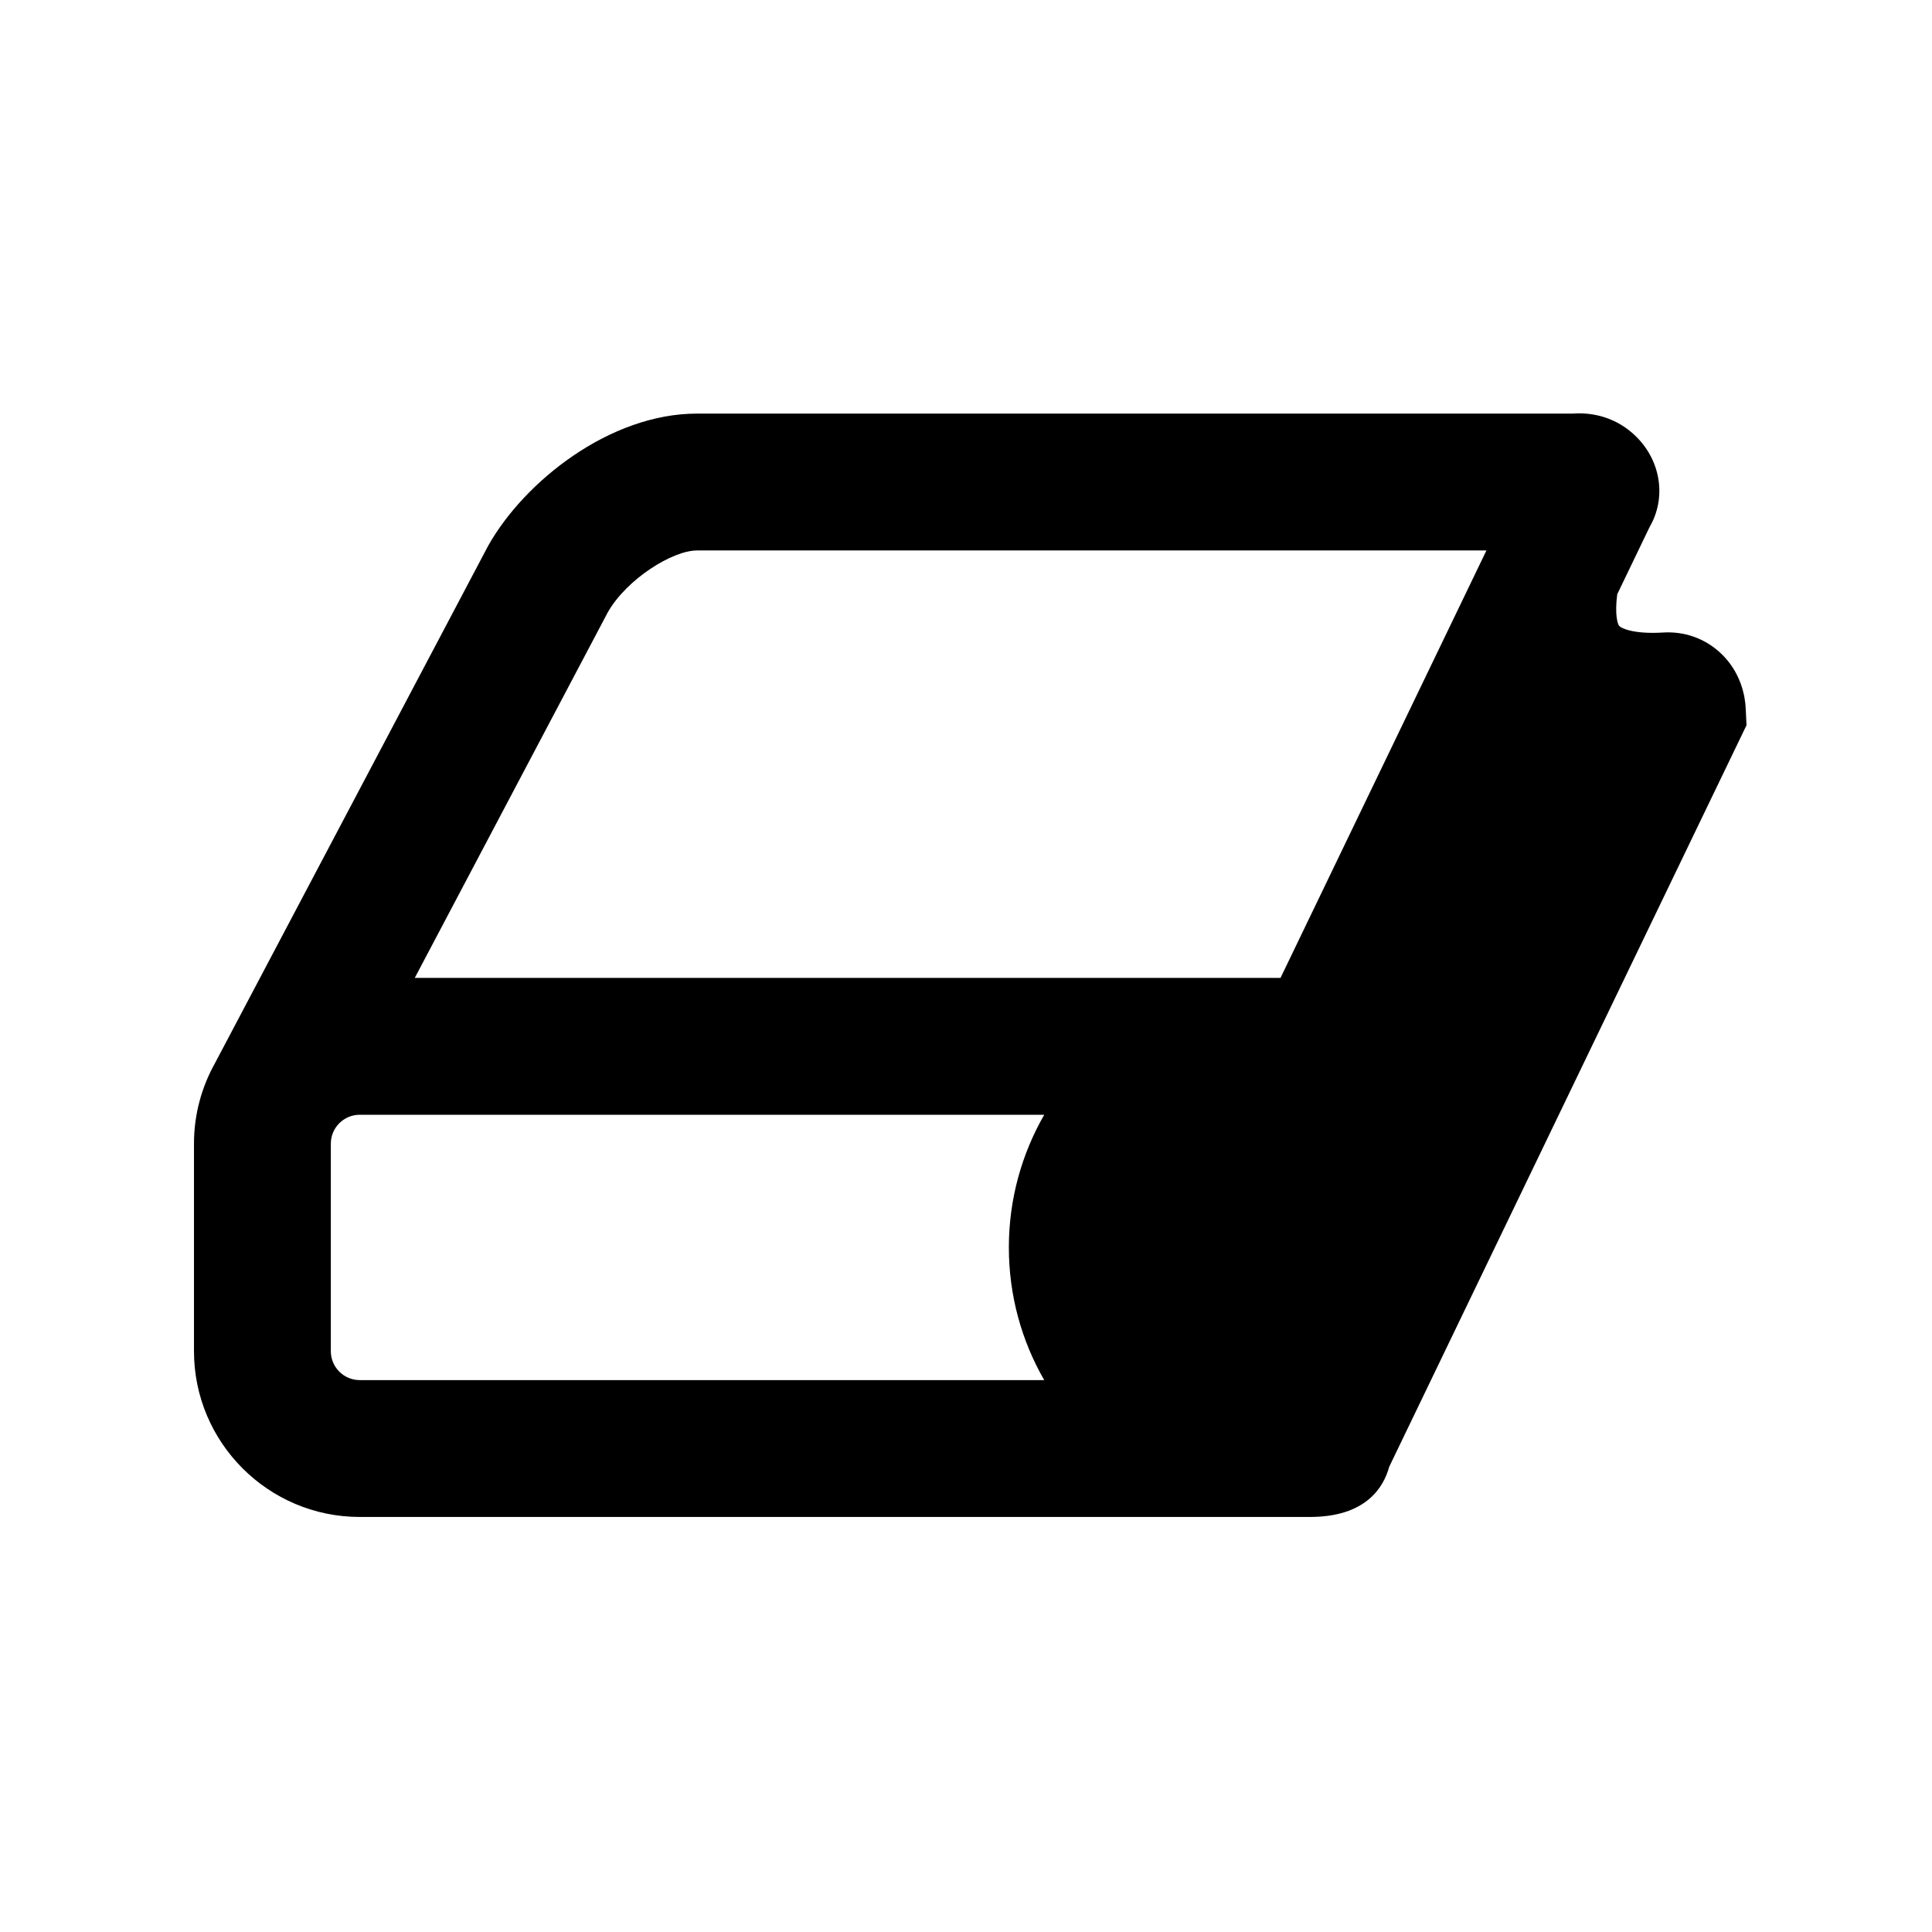 <svg xmlns="http://www.w3.org/2000/svg" version="1.1" xmlns:xlink="http://www.w3.org/1999/xlink" xmlns:svgjs="http://svgjs.dev/svgjs" width="128" height="128" viewBox="0 0 128 128"><g transform="matrix(0.805,0,0,0.805,12.761,27.317)"><svg viewBox="0 0 95 68" data-background-color="#ffffff" preserveAspectRatio="xMidYMid meet" height="91" width="128" xmlns="http://www.w3.org/2000/svg" xmlns:xlink="http://www.w3.org/1999/xlink"><g id="tight-bounds" transform="matrix(1,0,0,1,-0.24,0.064)"><svg viewBox="0 0 95.481 67.871" height="67.871" width="95.481"><g><svg viewBox="0 0 95.481 67.871" height="67.871" width="95.481"><g><svg viewBox="0 0 95.481 67.871" height="67.871" width="95.481"><g id="textblocktransform"><svg viewBox="0 0 95.481 67.871" height="67.871" width="95.481" id="textblock"><g><svg viewBox="0 0 95.481 67.871" height="67.871" width="95.481"><g><svg viewBox="0 0 95.481 67.871" height="67.871" width="95.481"><g><svg xmlns="http://www.w3.org/2000/svg" xmlns:xlink="http://www.w3.org/1999/xlink" version="1.1" x="0" y="0" viewBox="4.621 17.743 90.758 64.514" enable-background="new 0 0 100 100" xml:space="preserve" height="67.871" width="95.481" class="icon-icon-0" data-fill-palette-color="accent" id="icon-0"><path d="M95.379 35.973L95.33 34.96c-0.029-0.592-0.234-2.096-1.531-3.263-0.898-0.808-2.066-1.219-3.299-1.142-1.719 0.106-2.445-0.252-2.563-0.384-0.088-0.102-0.273-0.648-0.115-1.854l1.898-3.942c0.959-1.648 0.689-3.797-0.775-5.257-1.133-1.133-2.545-1.45-3.721-1.361H34.027c-5.111 0-10.105 3.982-12.209 7.729L5.863 55.702v0.001c-0.787 1.4-1.242 3.012-1.242 4.73v12.136c0 5.342 4.346 9.688 9.688 9.688h55.549c3.254 0 4.301-1.71 4.635-2.936L95.379 35.973zM28.816 29.365c1.115-1.947 3.785-3.607 5.211-3.607h46.148L68.137 50.746H17.527L28.816 29.365zM54.324 74.257H14.309c-0.93 0-1.688-0.757-1.688-1.688V60.434c0-0.931 0.758-1.688 1.688-1.688h40.016c-1.314 2.285-2.068 4.935-2.068 7.756S53.008 71.972 54.324 74.257z" fill="#000000" data-fill-palette-color="accent"></path></svg></g></svg></g></svg></g></svg></g></svg></g><g></g></svg></g><defs></defs></svg><rect width="95.481" height="67.871" fill="none" stroke="none" visibility="hidden"></rect></g></svg></g></svg>